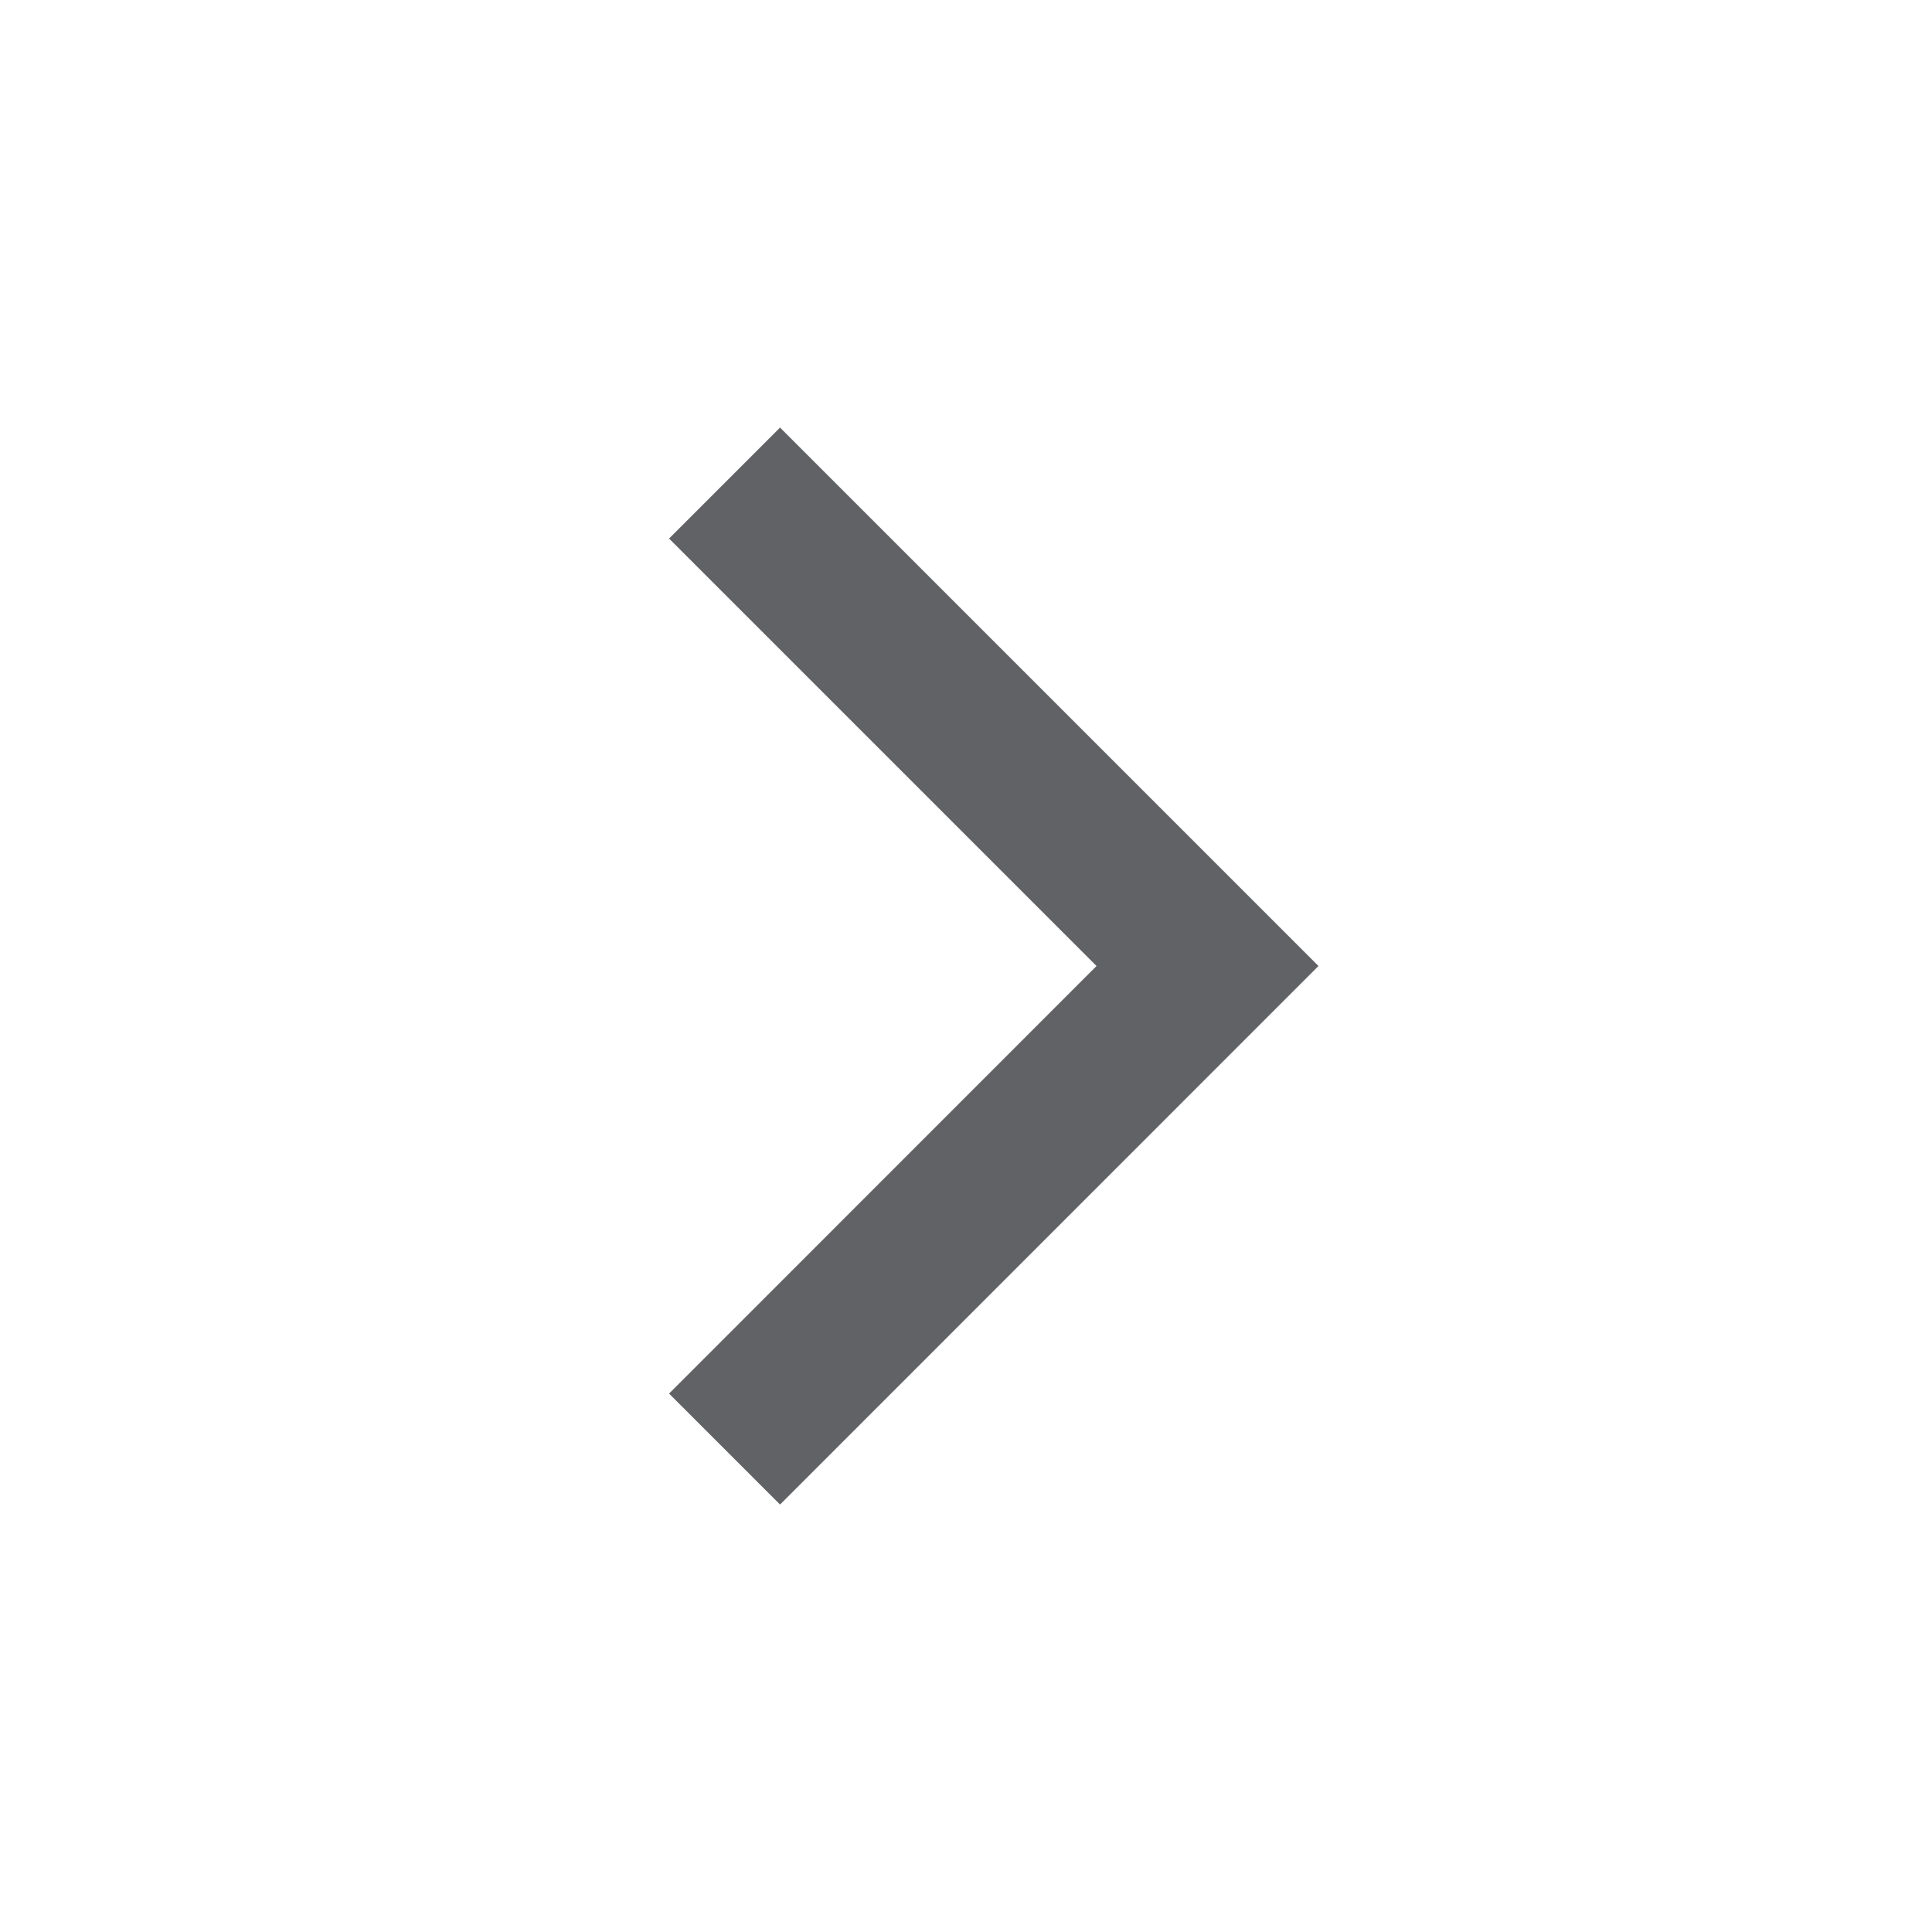 <?xml version="1.0" encoding="UTF-8"?>
<svg width="16px" height="16px" viewBox="0 0 16 16" version="1.1" xmlns="http://www.w3.org/2000/svg" xmlns:xlink="http://www.w3.org/1999/xlink">
    <title>箭头</title>
    <g id="页面-1" stroke="none" stroke-width="1" fill="none" fill-rule="evenodd">
        <g id="首页" transform="translate(-1368, -268)">
            <g id="编组-5备份-5" transform="translate(1126, 138)">
                <g id="箭头" transform="translate(242, 130)">
                    <path d="M16,6.50308699e-07 L16,16 L3.49691129e-07,16 L3.49691129e-07,6.50308699e-07 L16,6.50308699e-07 Z" id="矩形" opacity="0.6" transform="translate(8, 8) scale(-1, -1) rotate(90) translate(-8, -8) "></path>
                    <polygon id="路径-4-(Stroke)" fill="#606266" transform="translate(8.23, 8) scale(-1, -1) rotate(90) translate(-8.23, -8) " points="4.689 5.311 8.23 8.851 11.77 5.311 12.689 6.23 8.23 10.689 3.77 6.23"></polygon>
                </g>
            </g>
        </g>
    </g>
</svg>